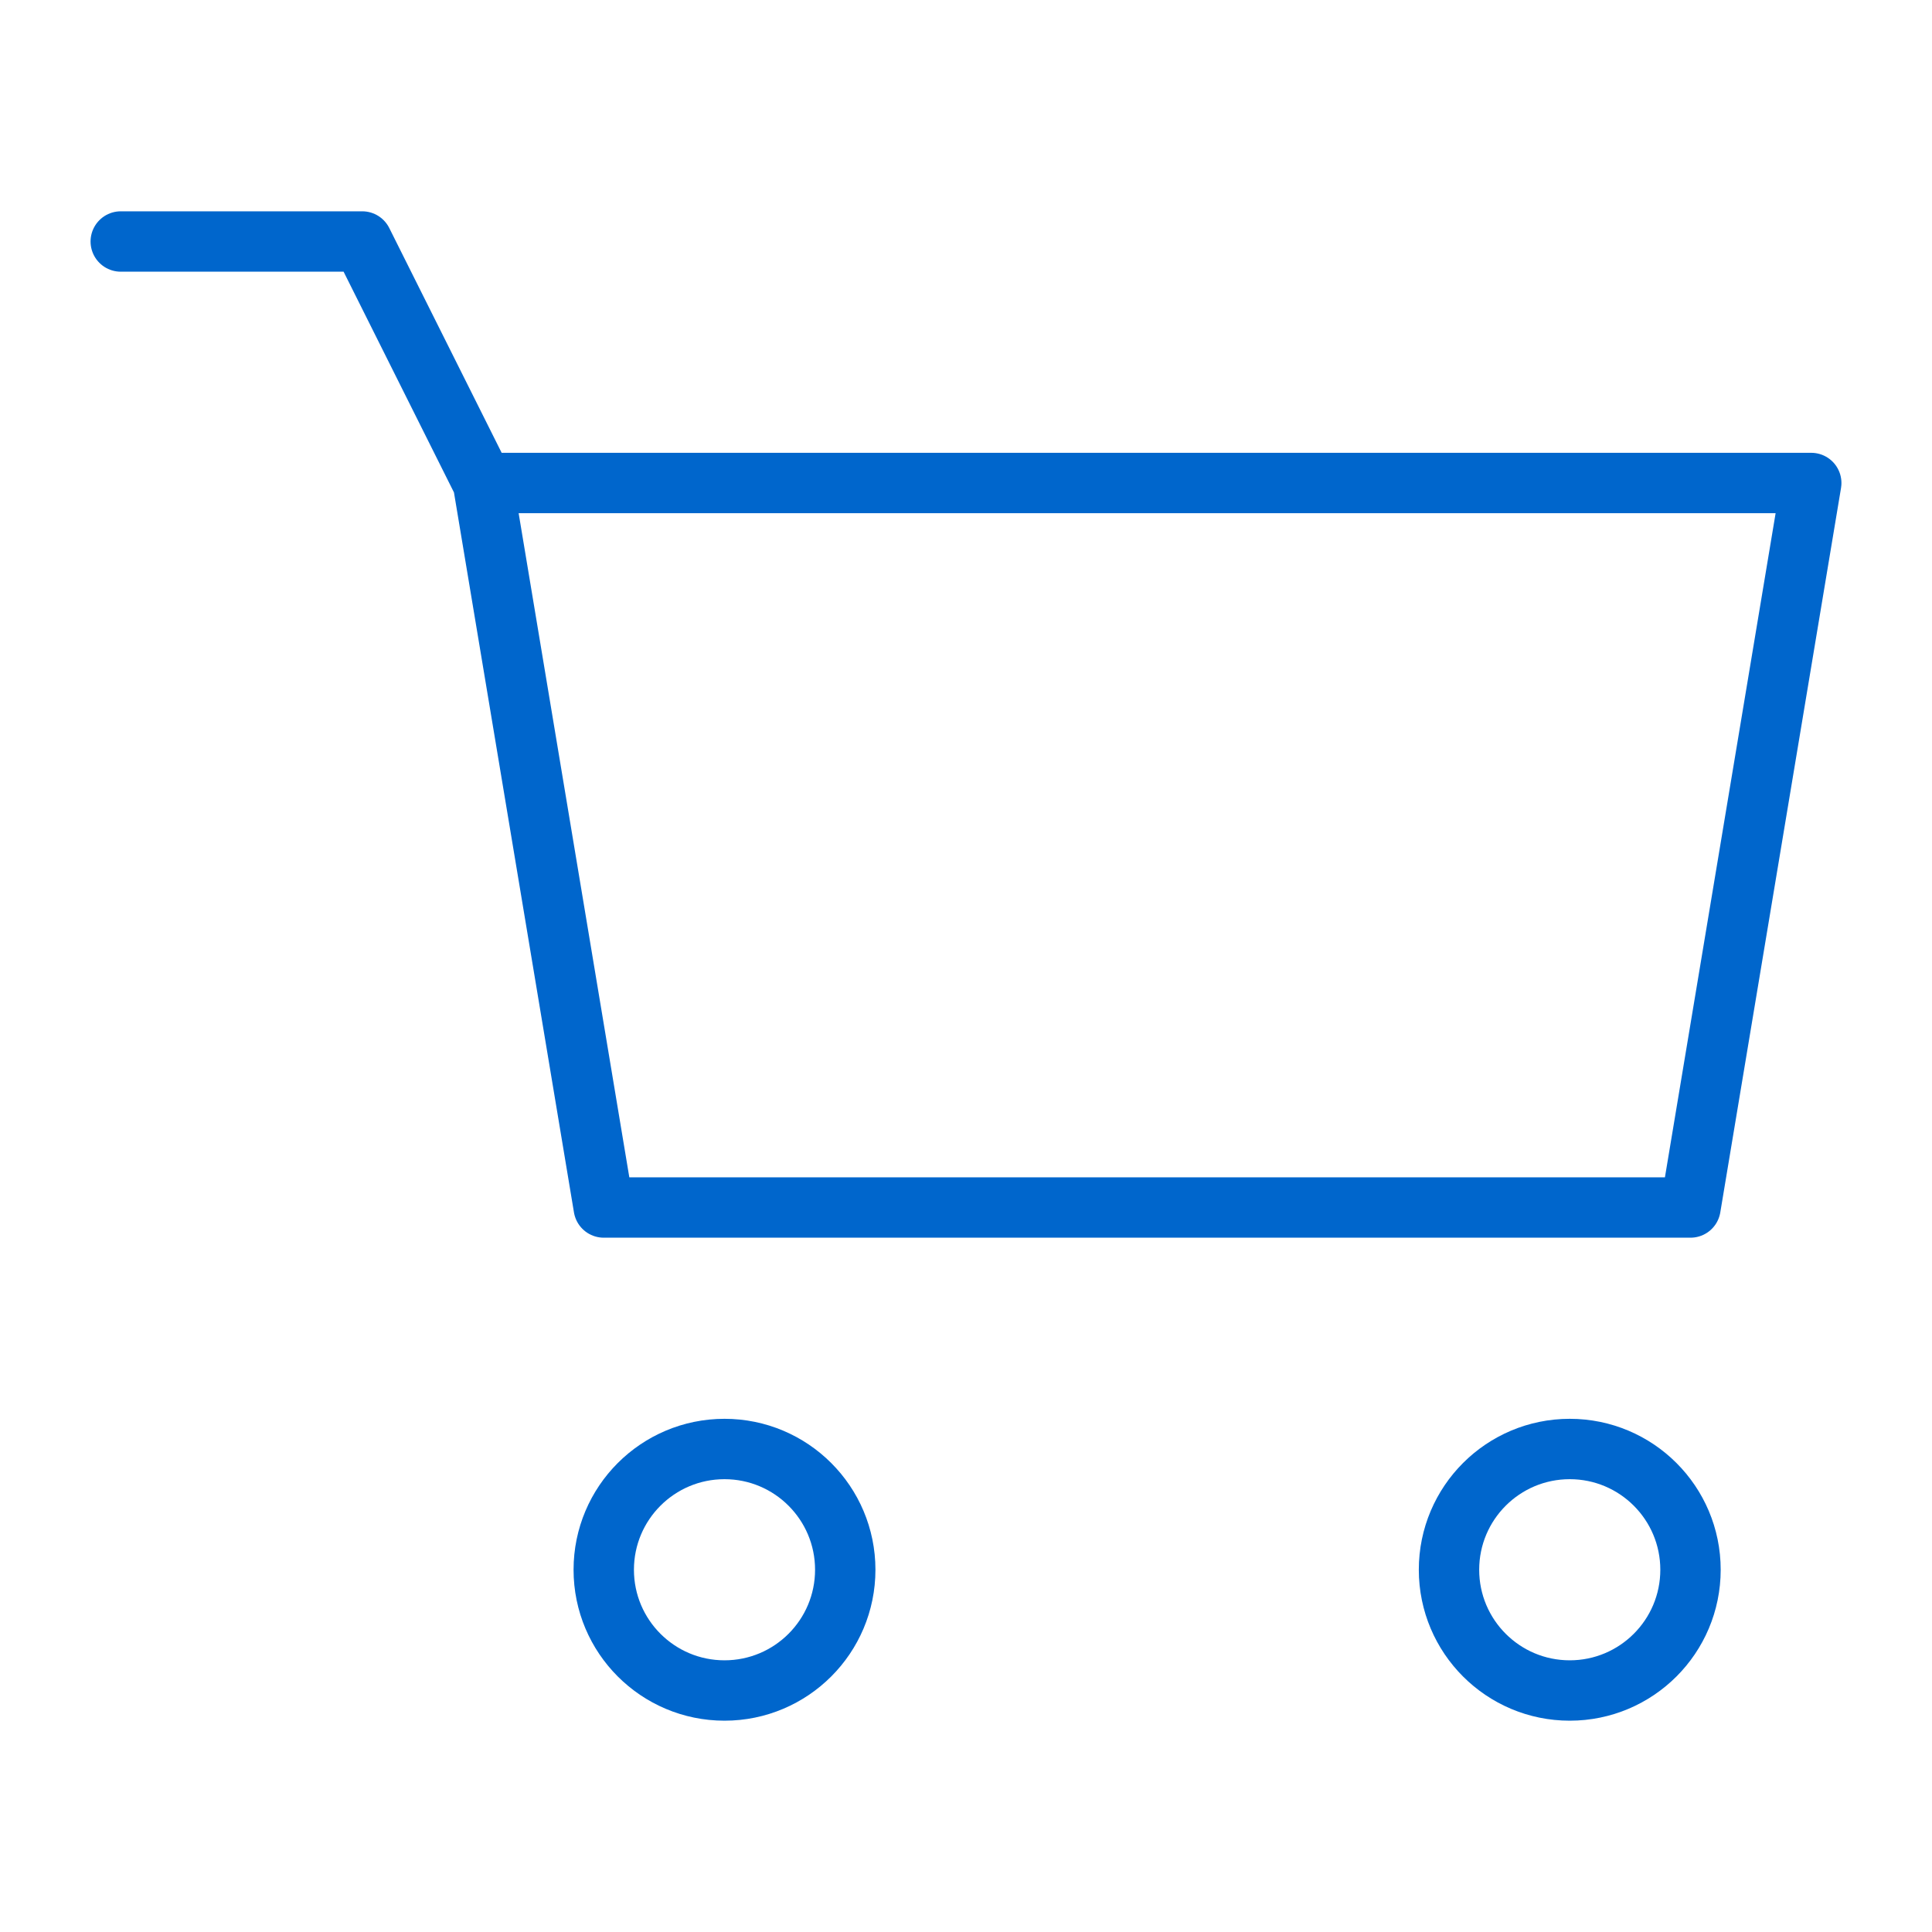 <svg width="64" height="64" viewBox="0 0 64 64" fill="none" xmlns="http://www.w3.org/2000/svg">
    <path d="M16 16H60L56 40H20L16 16ZM16 16L12 8H4" stroke="#0066cc" stroke-width="2" stroke-linecap="round" stroke-linejoin="round"/>
    <circle cx="24" cy="52" r="4" stroke="#0066cc" stroke-width="2"/>
    <circle cx="52" cy="52" r="4" stroke="#0066cc" stroke-width="2"/>
</svg> 